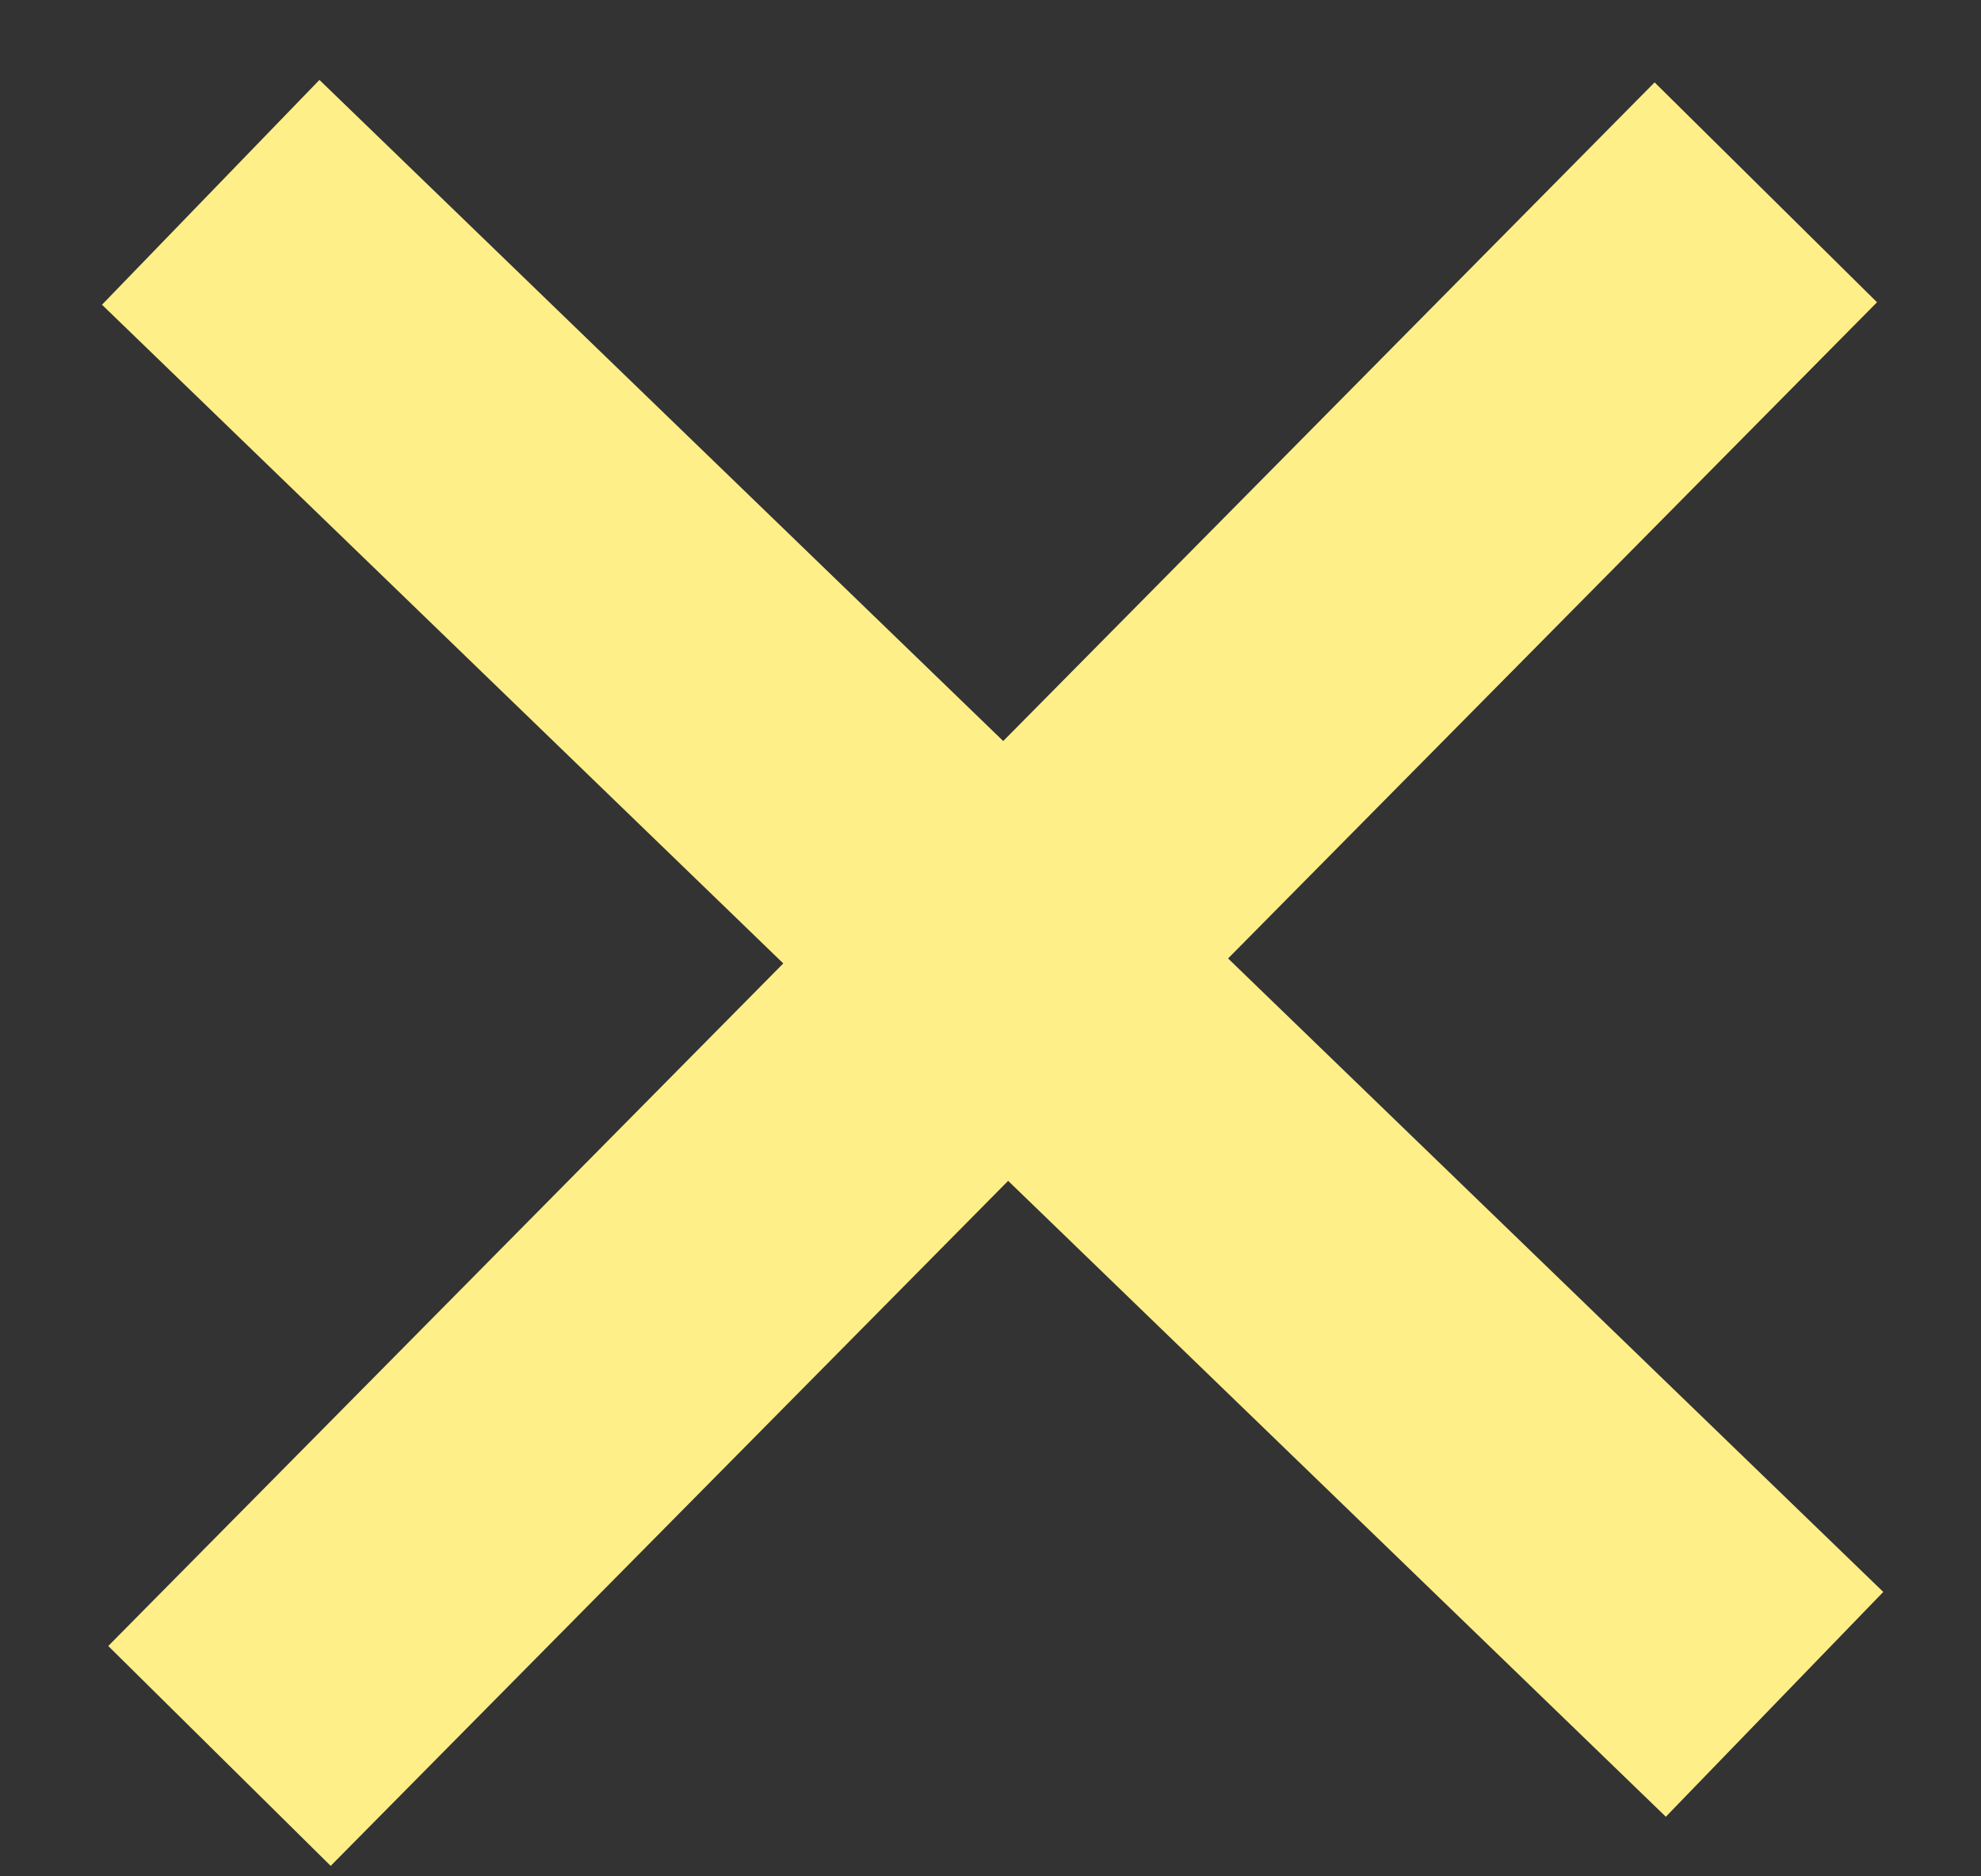 <svg width="19" height="18" viewBox="0 0 19 18" fill="none" xmlns="http://www.w3.org/2000/svg">
<rect x="0" y="0" width="19" height="18" fill="#333333" stroke="none"/>
<path d="M2.021 1.845L17.02 16.35" stroke="#FFEF89" stroke-width="3"/>
<path d="M16.936 1.845L2.105 16.845" stroke="#FFEF89" stroke-width="3"/>
</svg>
